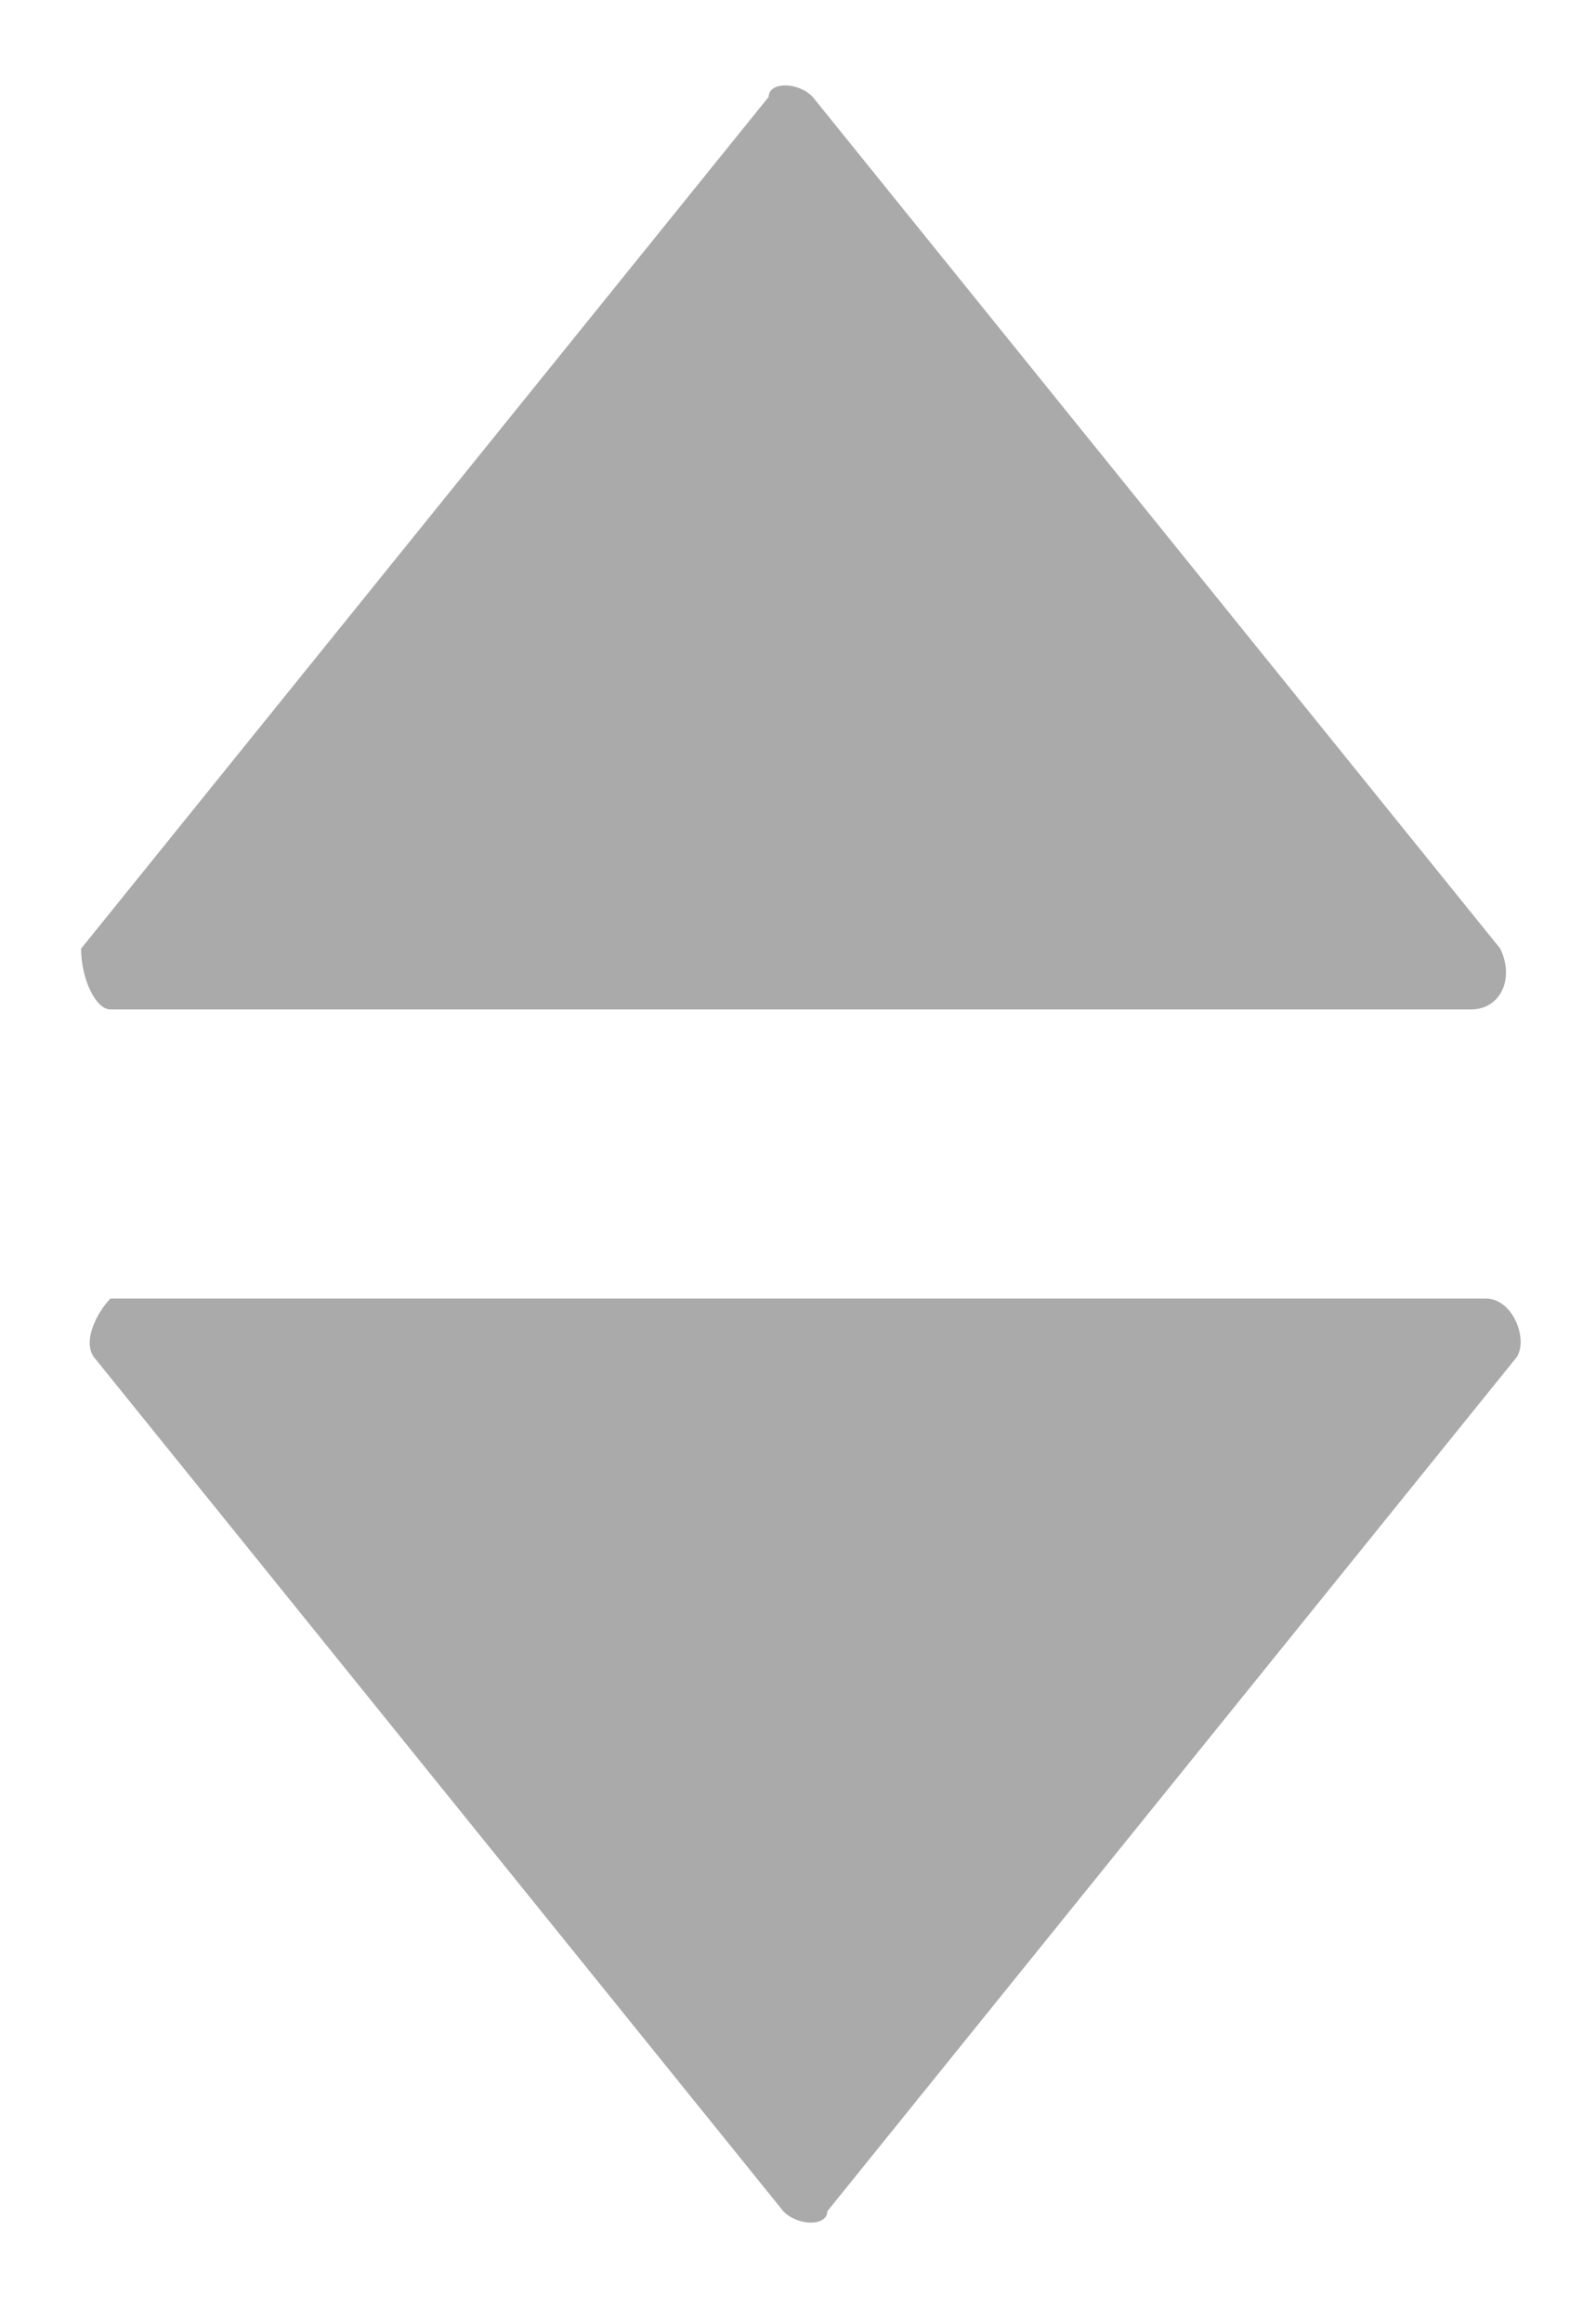﻿<?xml version="1.0" encoding="utf-8"?>
<svg version="1.1" xmlns:xlink="http://www.w3.org/1999/xlink" width="11px" height="16px" xmlns="http://www.w3.org/2000/svg">
  <g transform="matrix(1 0 0 1 -832 -217 )">
    <path d="M 0.761 8.943  C 0.66 9.048  0.559 9.257  0.66 9.362  L 5.399 15.229  C 5.5 15.333  5.702 15.333  5.702 15.229  L 10.441 9.362  C 10.542 9.257  10.441 8.943  10.239 8.943  L 0.761 8.943  Z M 0.559 6.533  C 0.559 6.743  0.66 6.952  0.761 6.952  L 10.138 6.952  C 10.34 6.952  10.441 6.743  10.34 6.533  L 5.601 0.667  C 5.5 0.562  5.298 0.562  5.298 0.667  L 0.559 6.533  Z " fill-rule="nonzero" fill="#aaaaaa" stroke="none" transform="matrix(1 0 0 1 832 217 )" />
  </g>
</svg>